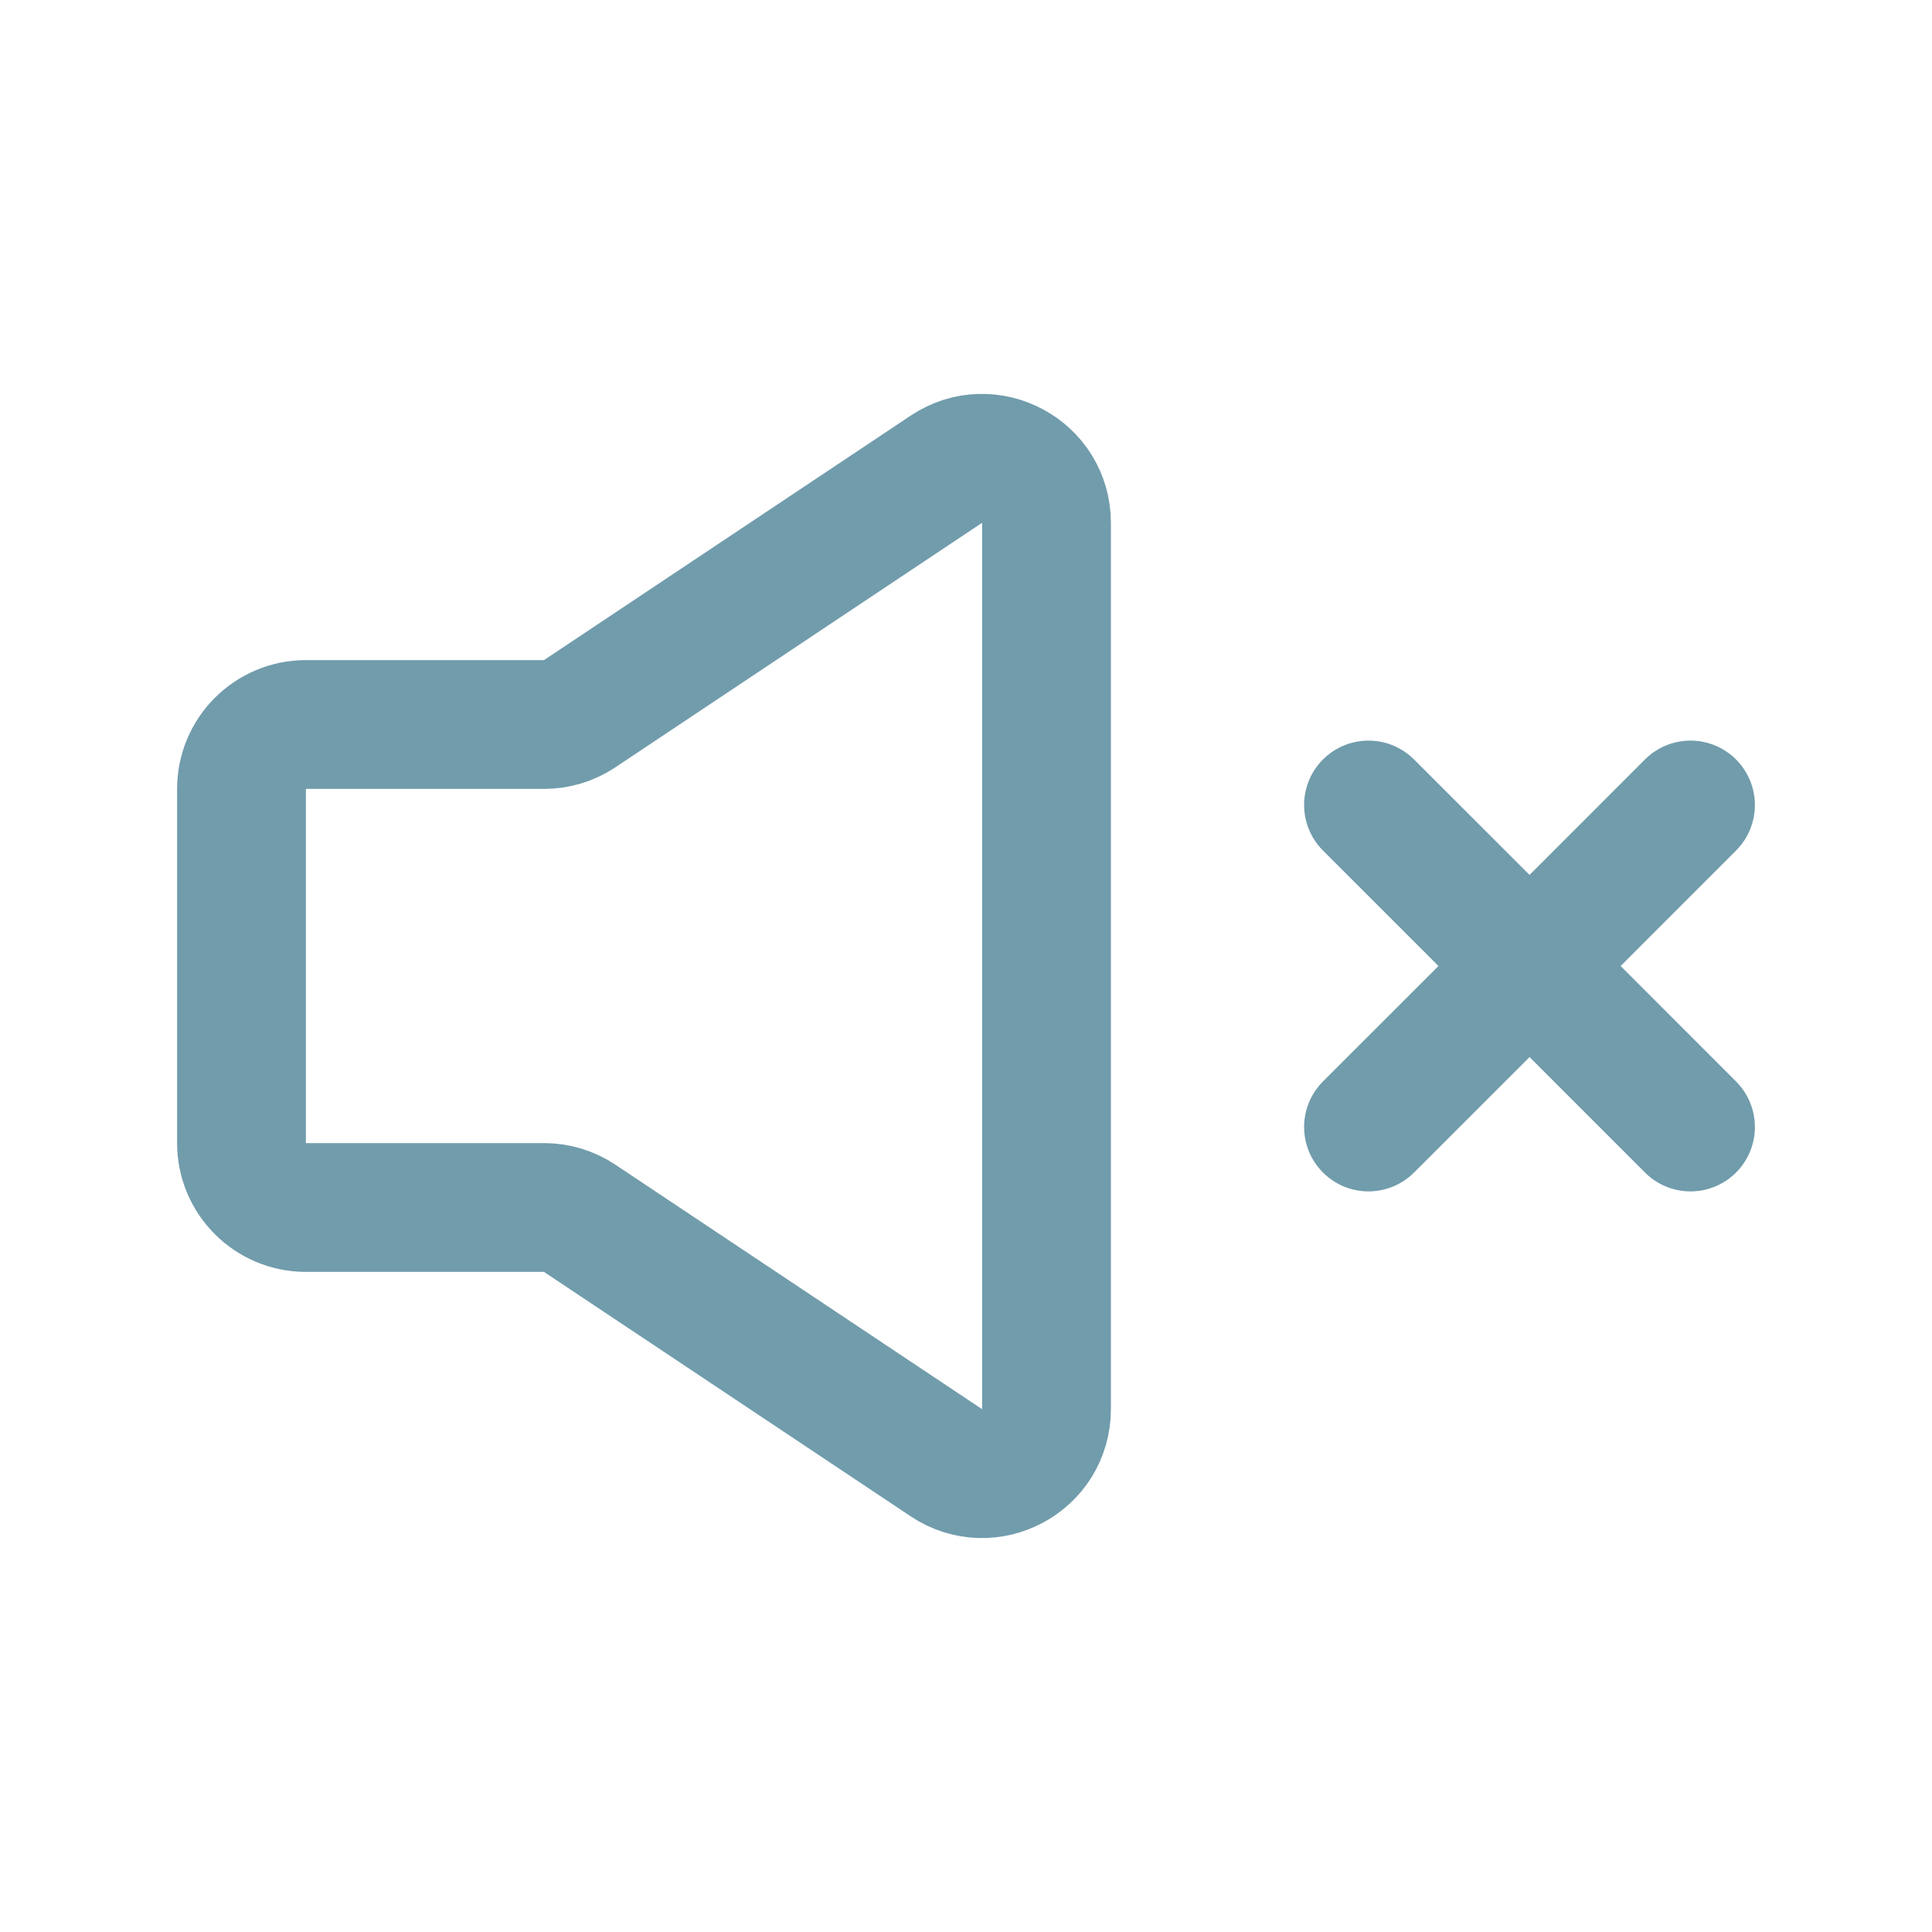 <svg width="30" height="30" viewBox="0 0 30 30" fill="none" xmlns="http://www.w3.org/2000/svg">
<path d="M21.25 17.5L23.751 15M26.25 12.5L23.751 15M23.751 15L21.25 12.5M23.751 15L26.25 17.5" stroke="#719CAC" stroke-width="2" stroke-linecap="round" stroke-linejoin="round"/>
<path d="M3.75 17.75V12.25C3.75 11.698 4.198 11.25 4.75 11.25H8.447C8.645 11.25 8.838 11.192 9.002 11.082L14.695 7.286C15.36 6.843 16.25 7.32 16.25 8.119V21.881C16.25 22.68 15.36 23.157 14.695 22.713L9.002 18.918C8.838 18.808 8.645 18.75 8.447 18.75H4.75C4.198 18.75 3.75 18.302 3.75 17.75Z" stroke="#719CAC" stroke-width="2"/>
</svg> 